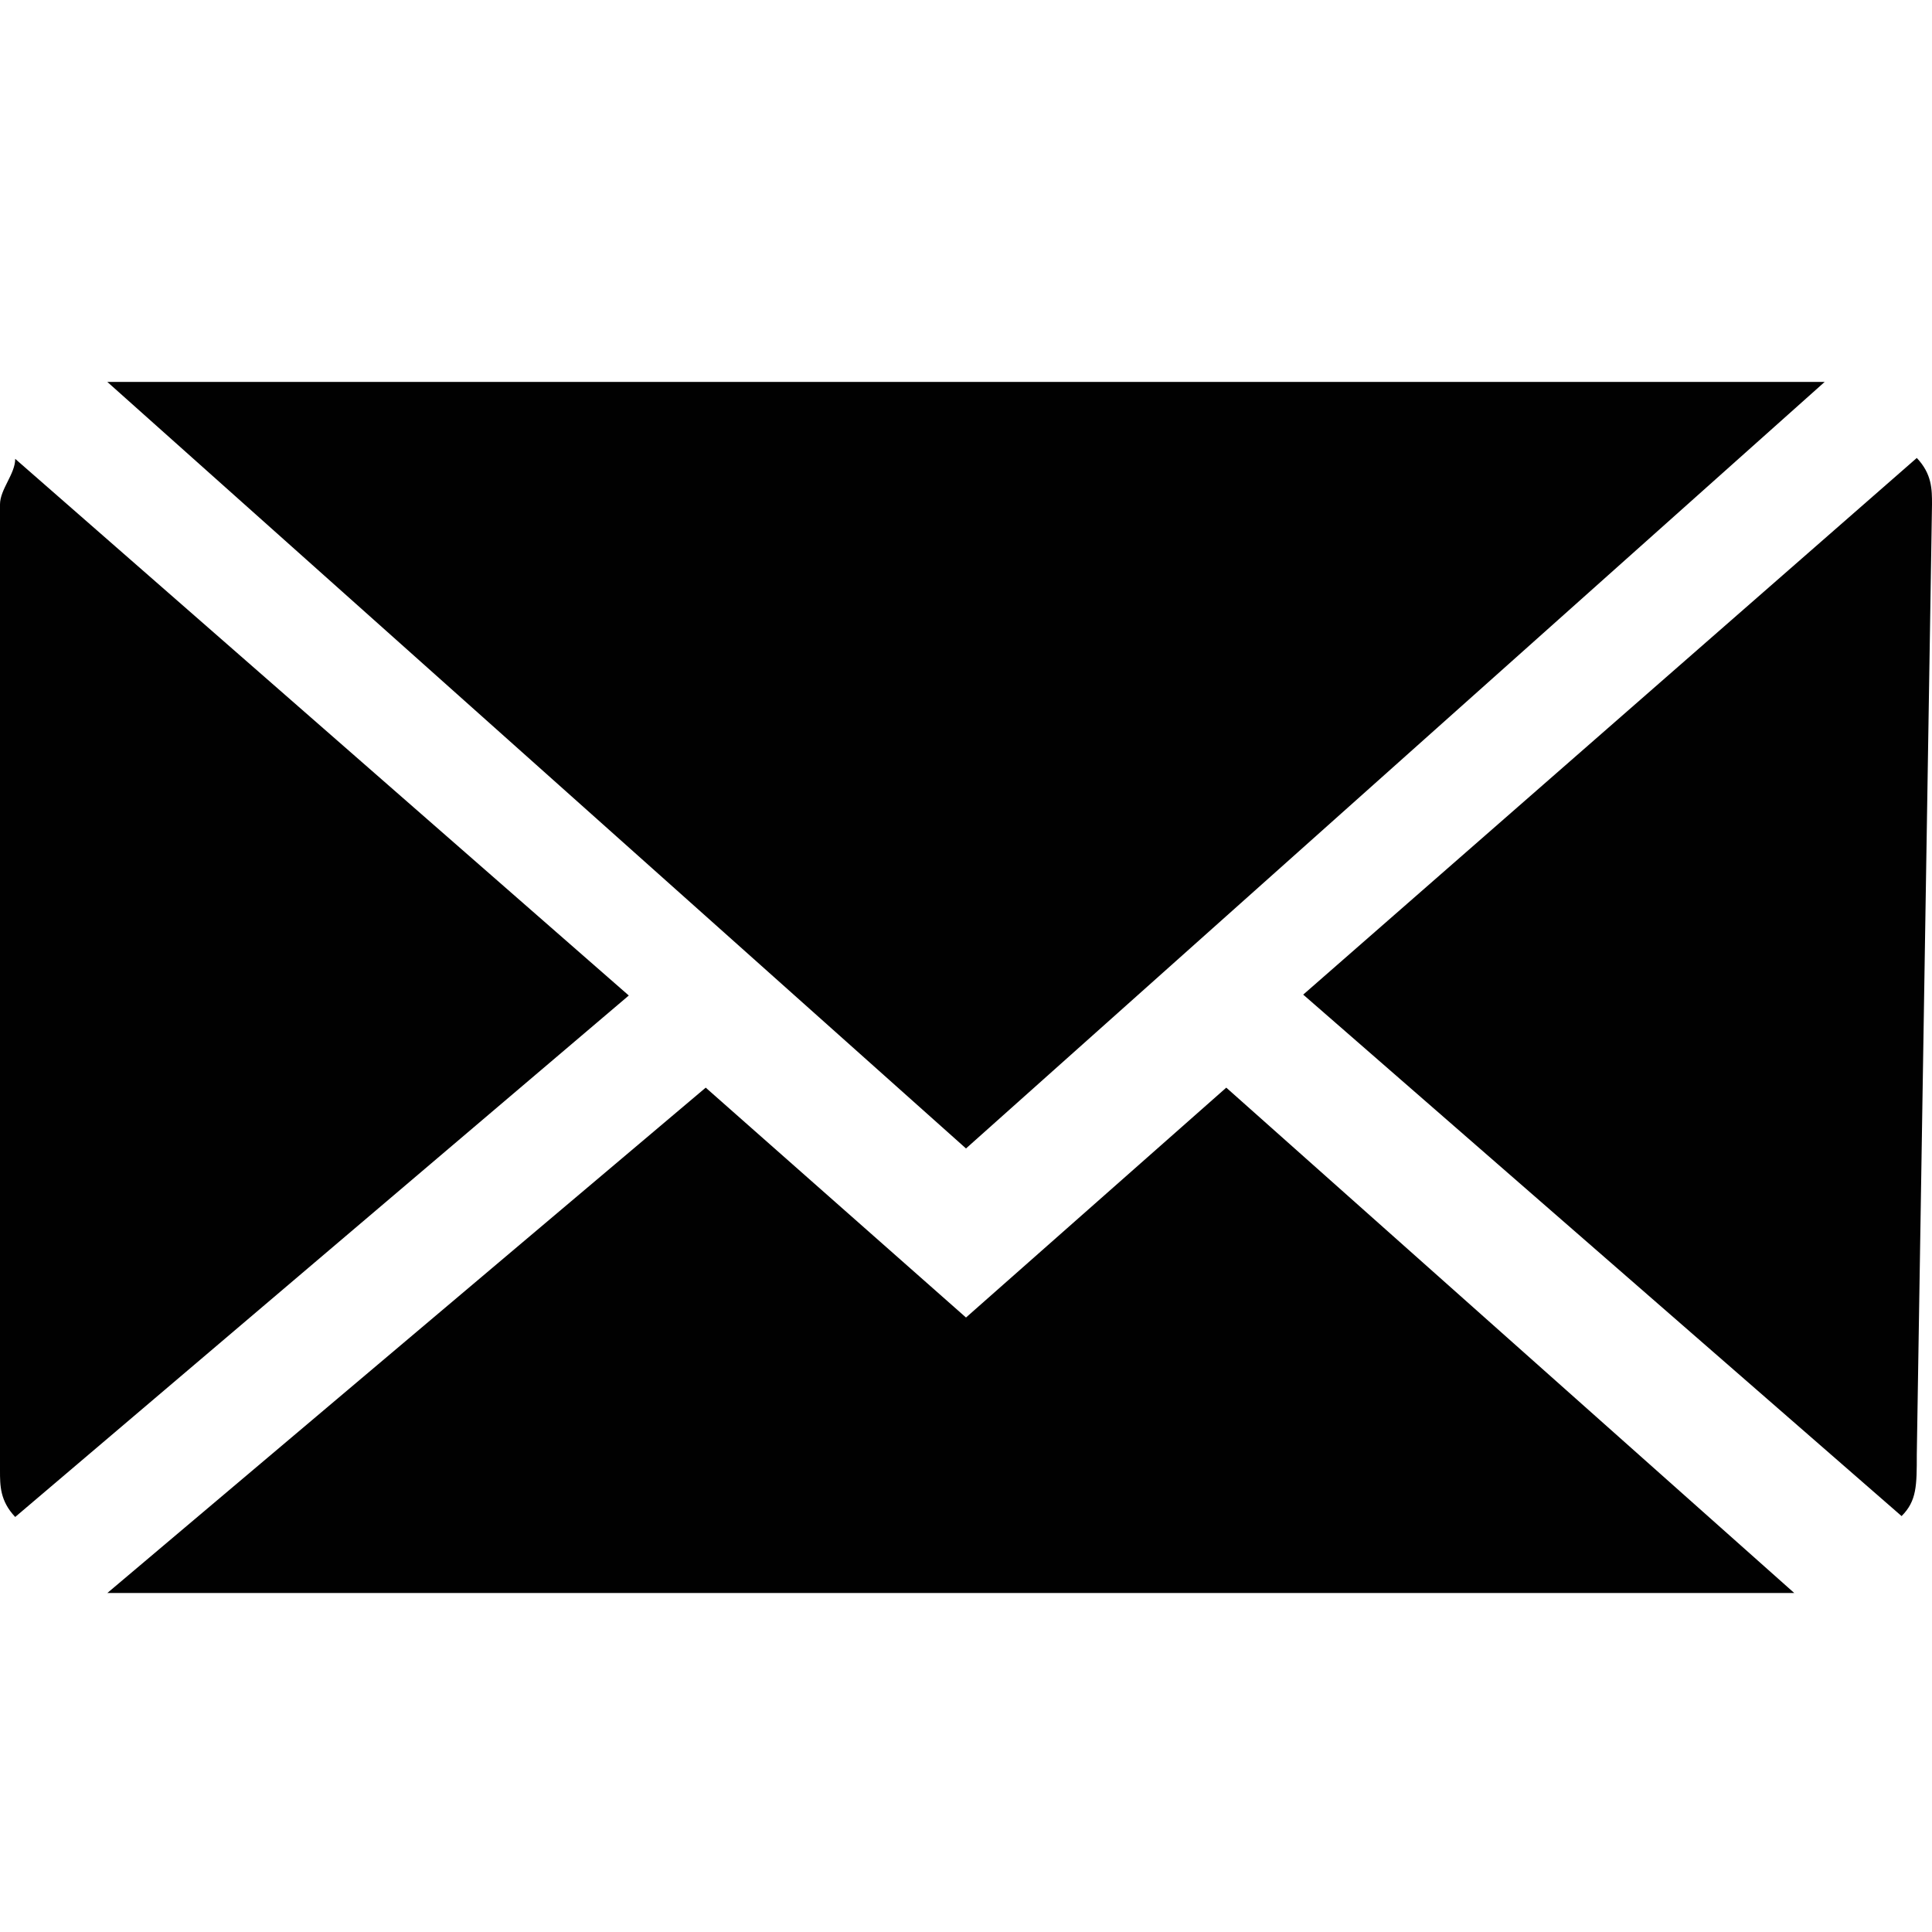 <?xml version="1.0" encoding="utf-8"?>
<!-- Generator: Adobe Illustrator 21.0.2, SVG Export Plug-In . SVG Version: 6.00 Build 0)  -->
<svg version="1.1" id="Layer_1" xmlns="http://www.w3.org/2000/svg" xmlns:xlink="http://www.w3.org/1999/xlink" x="0px" y="0px"
	 viewBox="0 0 216 216" style="enable-background:new 0 0 216 216;" xml:space="preserve">
<style type="text/css">
	.st0{fill:#010101;}
</style>
<g>
	<path class="st0" d="M108,128.4l96-85.7H13.7H12L108,128.4z M216,56.4c0-1.7,0-3.4-1.7-5.2l-68.6,60l66.9,58.3
		c1.7-1.7,1.7-3.4,1.7-6.9L216,56.4z M1.7,51.3C1.7,53,0,54.7,0,56.4v108c0,1.7,0,3.4,1.7,5.2l68.6-58.3L1.7,51.3L1.7,51.3z"/>
	<path class="st0" d="M137.1,121.6L108,147.3l-29.1-25.7L12,178.1h188.6L137.1,121.6z"/>
</g>
</svg>
